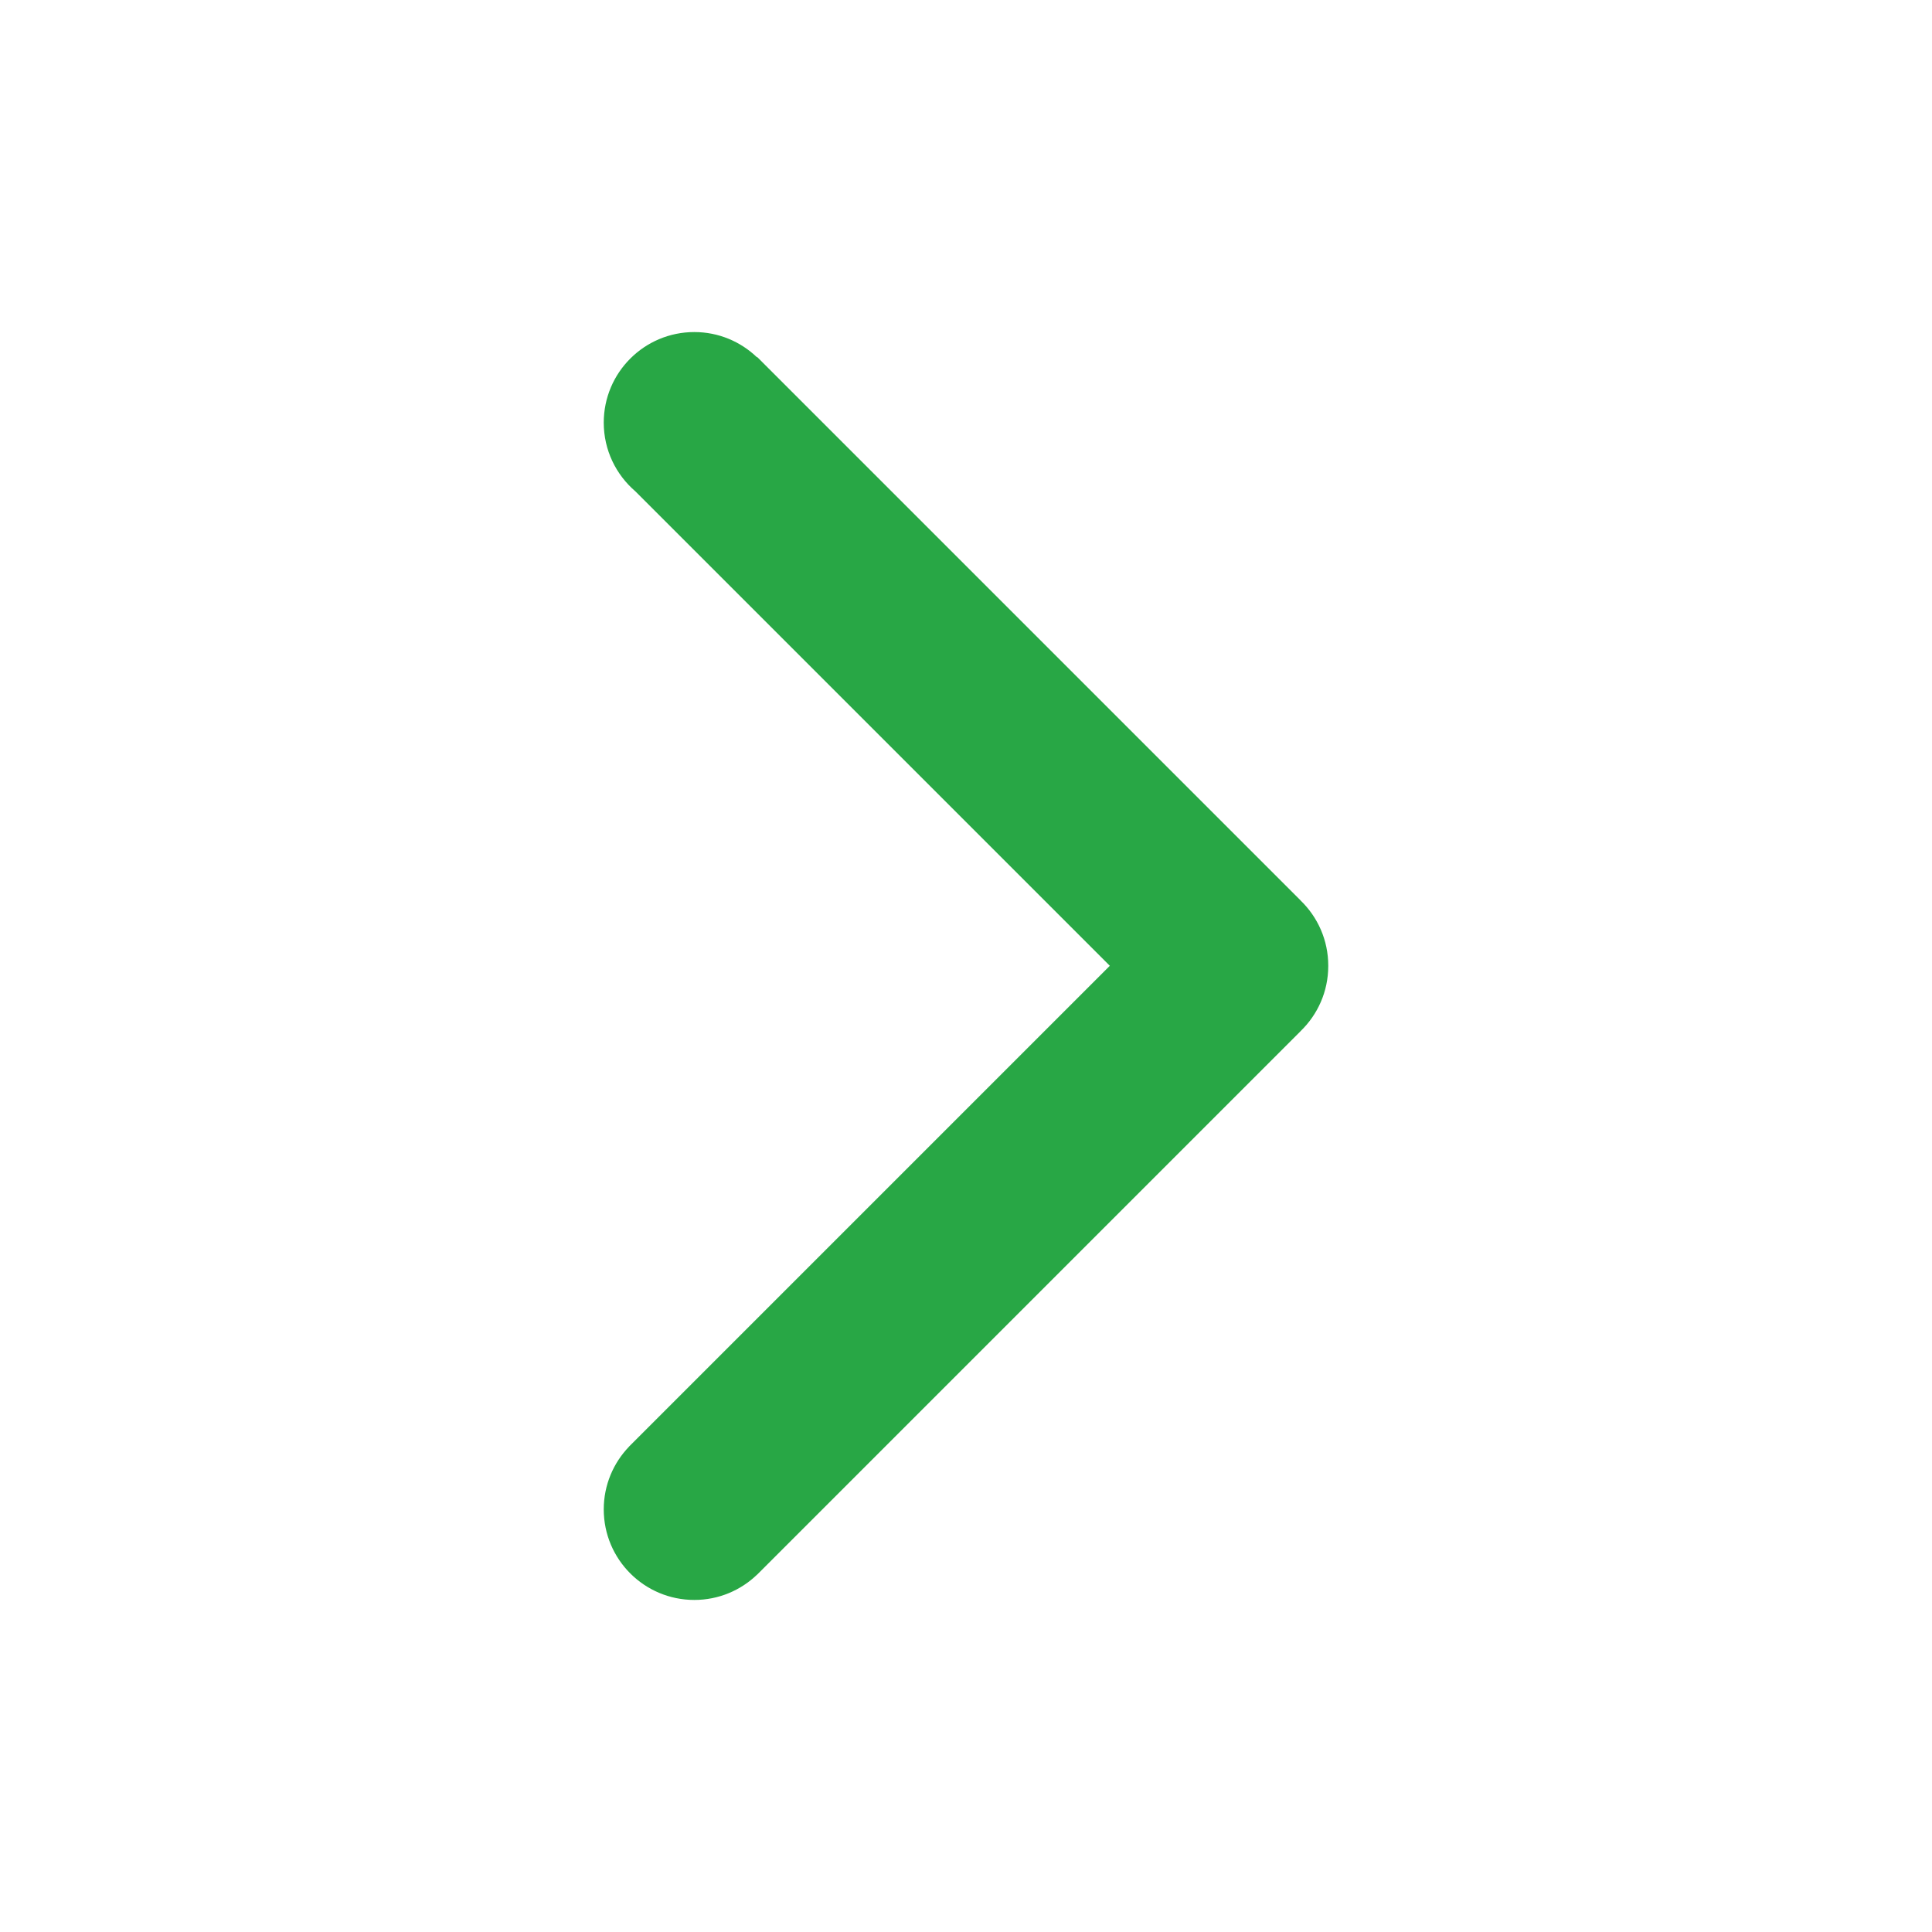 <?xml version="1.0" encoding="utf-8"?>
<!-- Generator: Adobe Illustrator 16.0.0, SVG Export Plug-In . SVG Version: 6.00 Build 0)  -->
<!DOCTYPE svg PUBLIC "-//W3C//DTD SVG 1.1//EN" "http://www.w3.org/Graphics/SVG/1.1/DTD/svg11.dtd">
<svg version="1.1" id="Layer_1" xmlns="http://www.w3.org/2000/svg" xmlns:xlink="http://www.w3.org/1999/xlink" x="0px" y="0px"
	 width="48px" height="48px" viewBox="0 0 64 64" enable-background="new 0 0 64 64" xml:space="preserve">
<g id="ARROW__x2F__RIGHT_1_" enable-background="new    ">
	<g id="ARROW__x2F__RIGHT">
		<g>
			<path fill="#28a745" d="M44,31.994c0-0.002,0-0.005,0-0.007c0-0.848-0.352-1.613-0.918-2.159l0.001-0.001l-18-18l-0.008,0.008
				C24.536,11.318,23.806,11,23,11c-1.657,0-3,1.343-3,3c0,0.91,0.406,1.725,1.046,2.275l15.718,15.718L20.84,47.917l0.001,0.001
				C20.321,48.458,20,49.191,20,50c0,1.657,1.343,3,3,3c0.809,0,1.542-0.32,2.082-0.841l0.001,0.001l18-18l-0.001-0.001
				C43.648,33.613,44,32.848,44,32C44,31.998,44,31.996,44,31.994z"/>
		</g>
	</g>
</g>
</svg>
